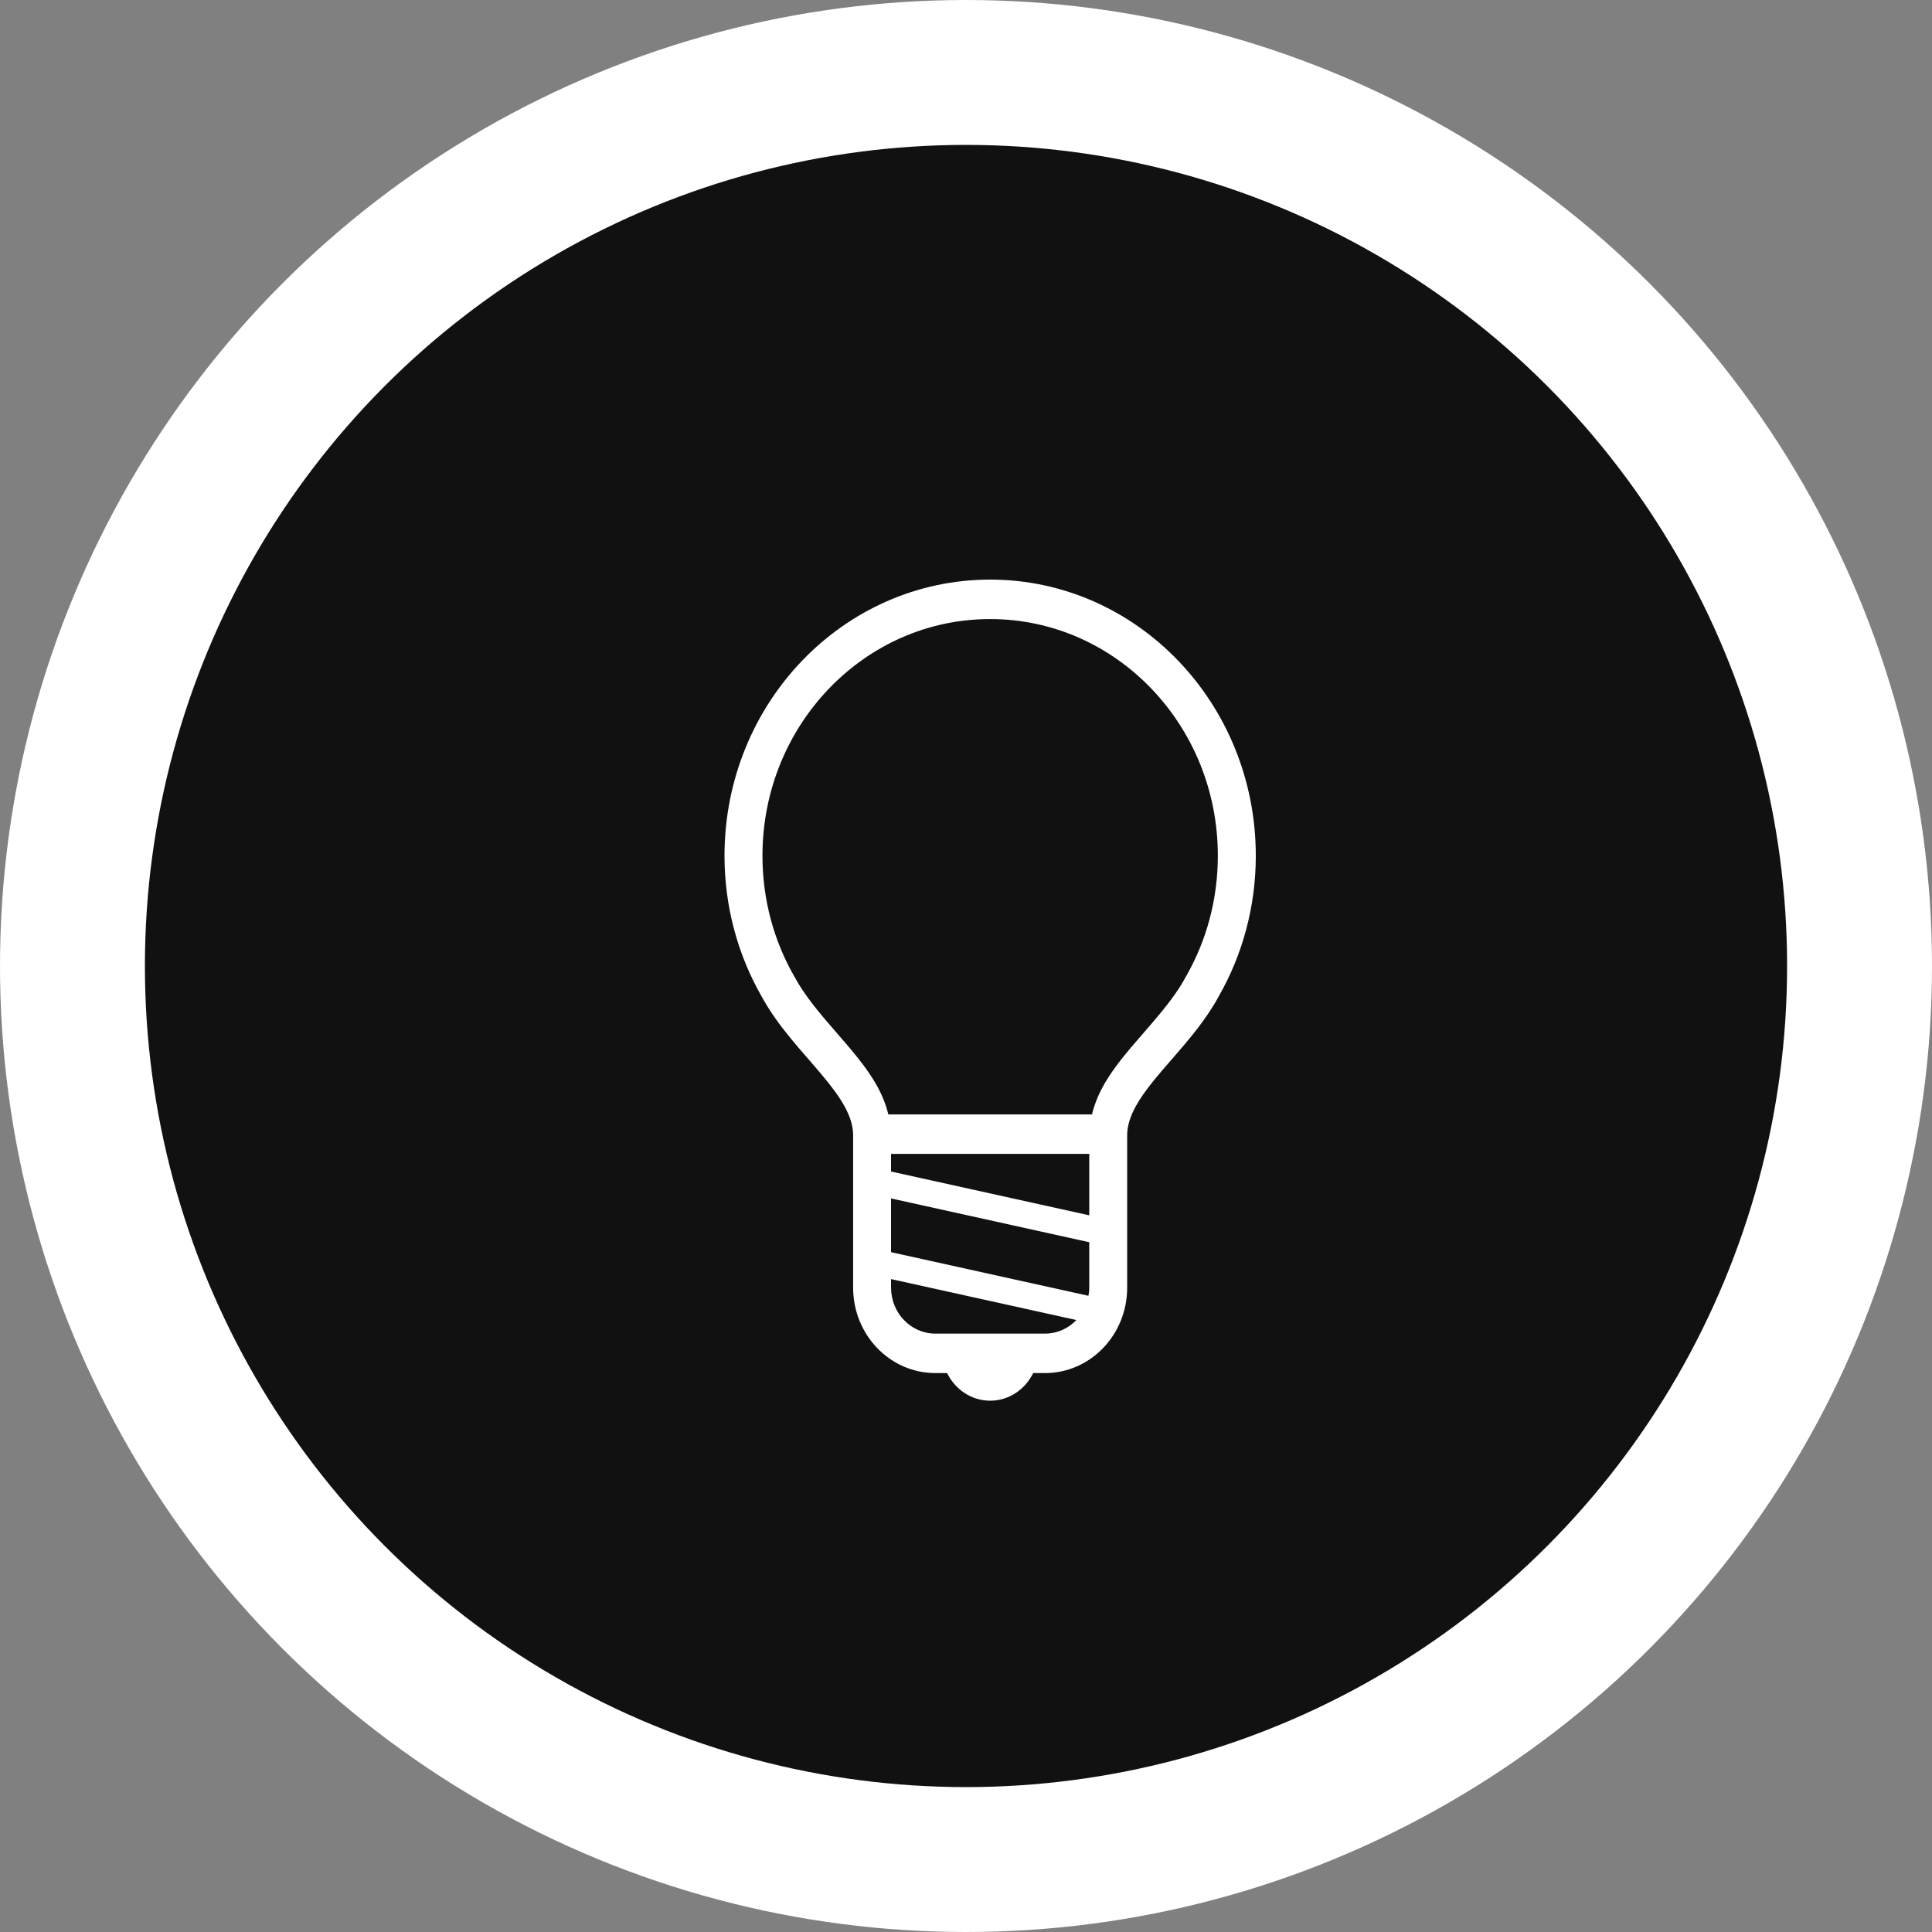 <svg width="40" height="40" viewBox="0 0 40 40" fill="none" xmlns="http://www.w3.org/2000/svg">
<rect x="0" y="0" width="40" height="40" fill="#808080" stroke="none"/>
<circle cx="20" cy="20" r="18.5" fill="black" fill-opacity="0.87" stroke="white" stroke-width="3"/>
<path d="M26 17.718C26 16.14 25.384 14.708 24.389 13.675C23.395 12.641 22.017 12 20.5 12C18.983 12 17.605 12.641 16.611 13.675C15.616 14.708 15 16.14 15 17.718C15 18.773 15.277 19.765 15.759 20.613H15.758C15.759 20.614 15.76 20.615 15.76 20.616C15.762 20.618 15.762 20.62 15.764 20.622L15.764 20.622C16.115 21.267 16.617 21.775 17.008 22.244C17.205 22.478 17.374 22.7 17.487 22.908C17.601 23.117 17.659 23.303 17.663 23.49V26.658C17.663 27.636 18.425 28.428 19.365 28.428H19.609C19.775 28.766 20.11 29 20.5 29C20.89 29 21.225 28.766 21.391 28.428H21.635C22.575 28.428 23.337 27.636 23.337 26.658V23.49V23.49C23.341 23.303 23.399 23.117 23.513 22.908C23.682 22.595 23.979 22.254 24.304 21.882C24.625 21.511 24.974 21.106 25.236 20.622L25.236 20.622C25.237 20.621 25.238 20.619 25.239 20.617C25.24 20.615 25.241 20.614 25.242 20.613H25.241C25.723 19.765 26 18.773 26 17.718ZM22.283 27.332C22.116 27.505 21.889 27.611 21.635 27.611H19.365C19.111 27.611 18.884 27.505 18.717 27.332C18.55 27.159 18.449 26.923 18.448 26.658V26.482L22.285 27.33C22.284 27.33 22.284 27.331 22.283 27.332ZM22.552 26.658C22.552 26.717 22.545 26.773 22.535 26.828L18.448 25.925V24.812L22.552 25.719V26.658ZM22.552 25.162L18.448 24.255V23.89H22.552V25.162ZM24.561 20.206L24.557 20.212L24.555 20.215C24.284 20.727 23.823 21.206 23.4 21.706C23.189 21.958 22.988 22.216 22.83 22.504C22.734 22.68 22.658 22.871 22.608 23.073H18.392C18.342 22.87 18.266 22.68 18.17 22.504C17.933 22.073 17.599 21.705 17.279 21.334C16.958 20.965 16.649 20.598 16.445 20.215L16.442 20.211L16.439 20.206C16.024 19.477 15.786 18.628 15.786 17.718C15.786 16.363 16.313 15.141 17.167 14.252C18.021 13.365 19.197 12.817 20.5 12.817C21.803 12.817 22.979 13.365 23.833 14.252C24.687 15.141 25.214 16.363 25.214 17.718C25.214 18.628 24.976 19.477 24.561 20.206Z" fill="white"/>
</svg>
